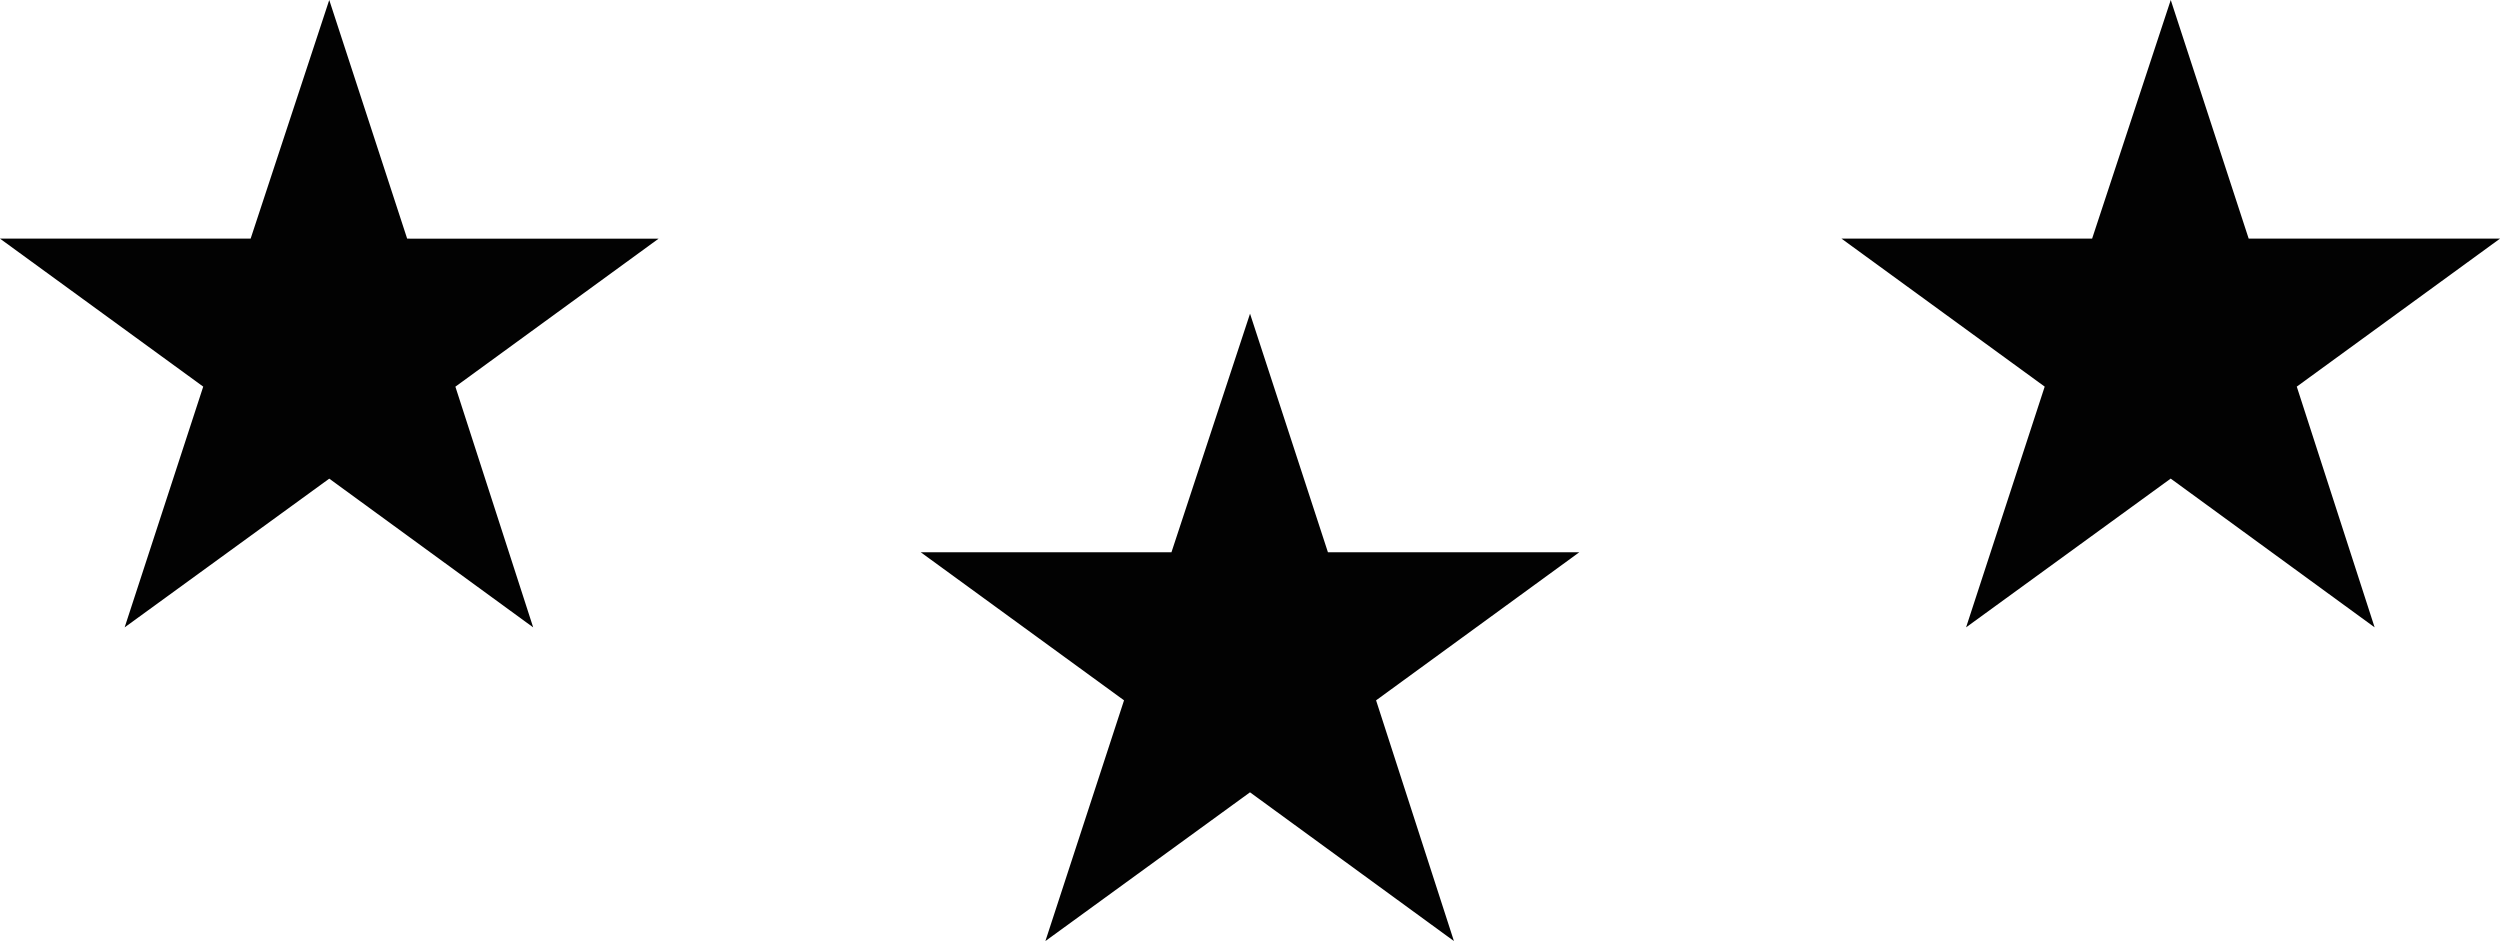 <svg version="1.1" id="图层_1" x="0px" y="0px" width="92.066px" height="34.656px" viewBox="0 0 92.066 34.656" enable-background="new 0 0 92.066 34.656" xml:space="preserve" xmlns="http://www.w3.org/2000/svg" xmlns:xlink="http://www.w3.org/1999/xlink" xmlns:xml="http://www.w3.org/XML/1998/namespace">
  <path fill="#020202" d="M58.158,20.339l-7.482,5.452l2.867,8.865l-7.51-5.478l-7.535,5.478l2.896-8.865l-7.485-5.452h9.231
	l2.894-8.787l2.869,8.787H58.158z M92.066,8.788h-9.255L79.941,0l-2.896,8.788h-9.229l7.483,5.45l-2.895,8.865l7.535-5.478
	l7.51,5.478l-2.867-8.865L92.066,8.788z M14.994,8.788L12.125,0L9.23,8.788H0l7.484,5.45L4.59,23.104l7.535-5.477l7.51,5.477
	l-2.865-8.864l7.482-5.45L14.994,8.788L14.994,8.788z" class="color c1"/>
</svg>